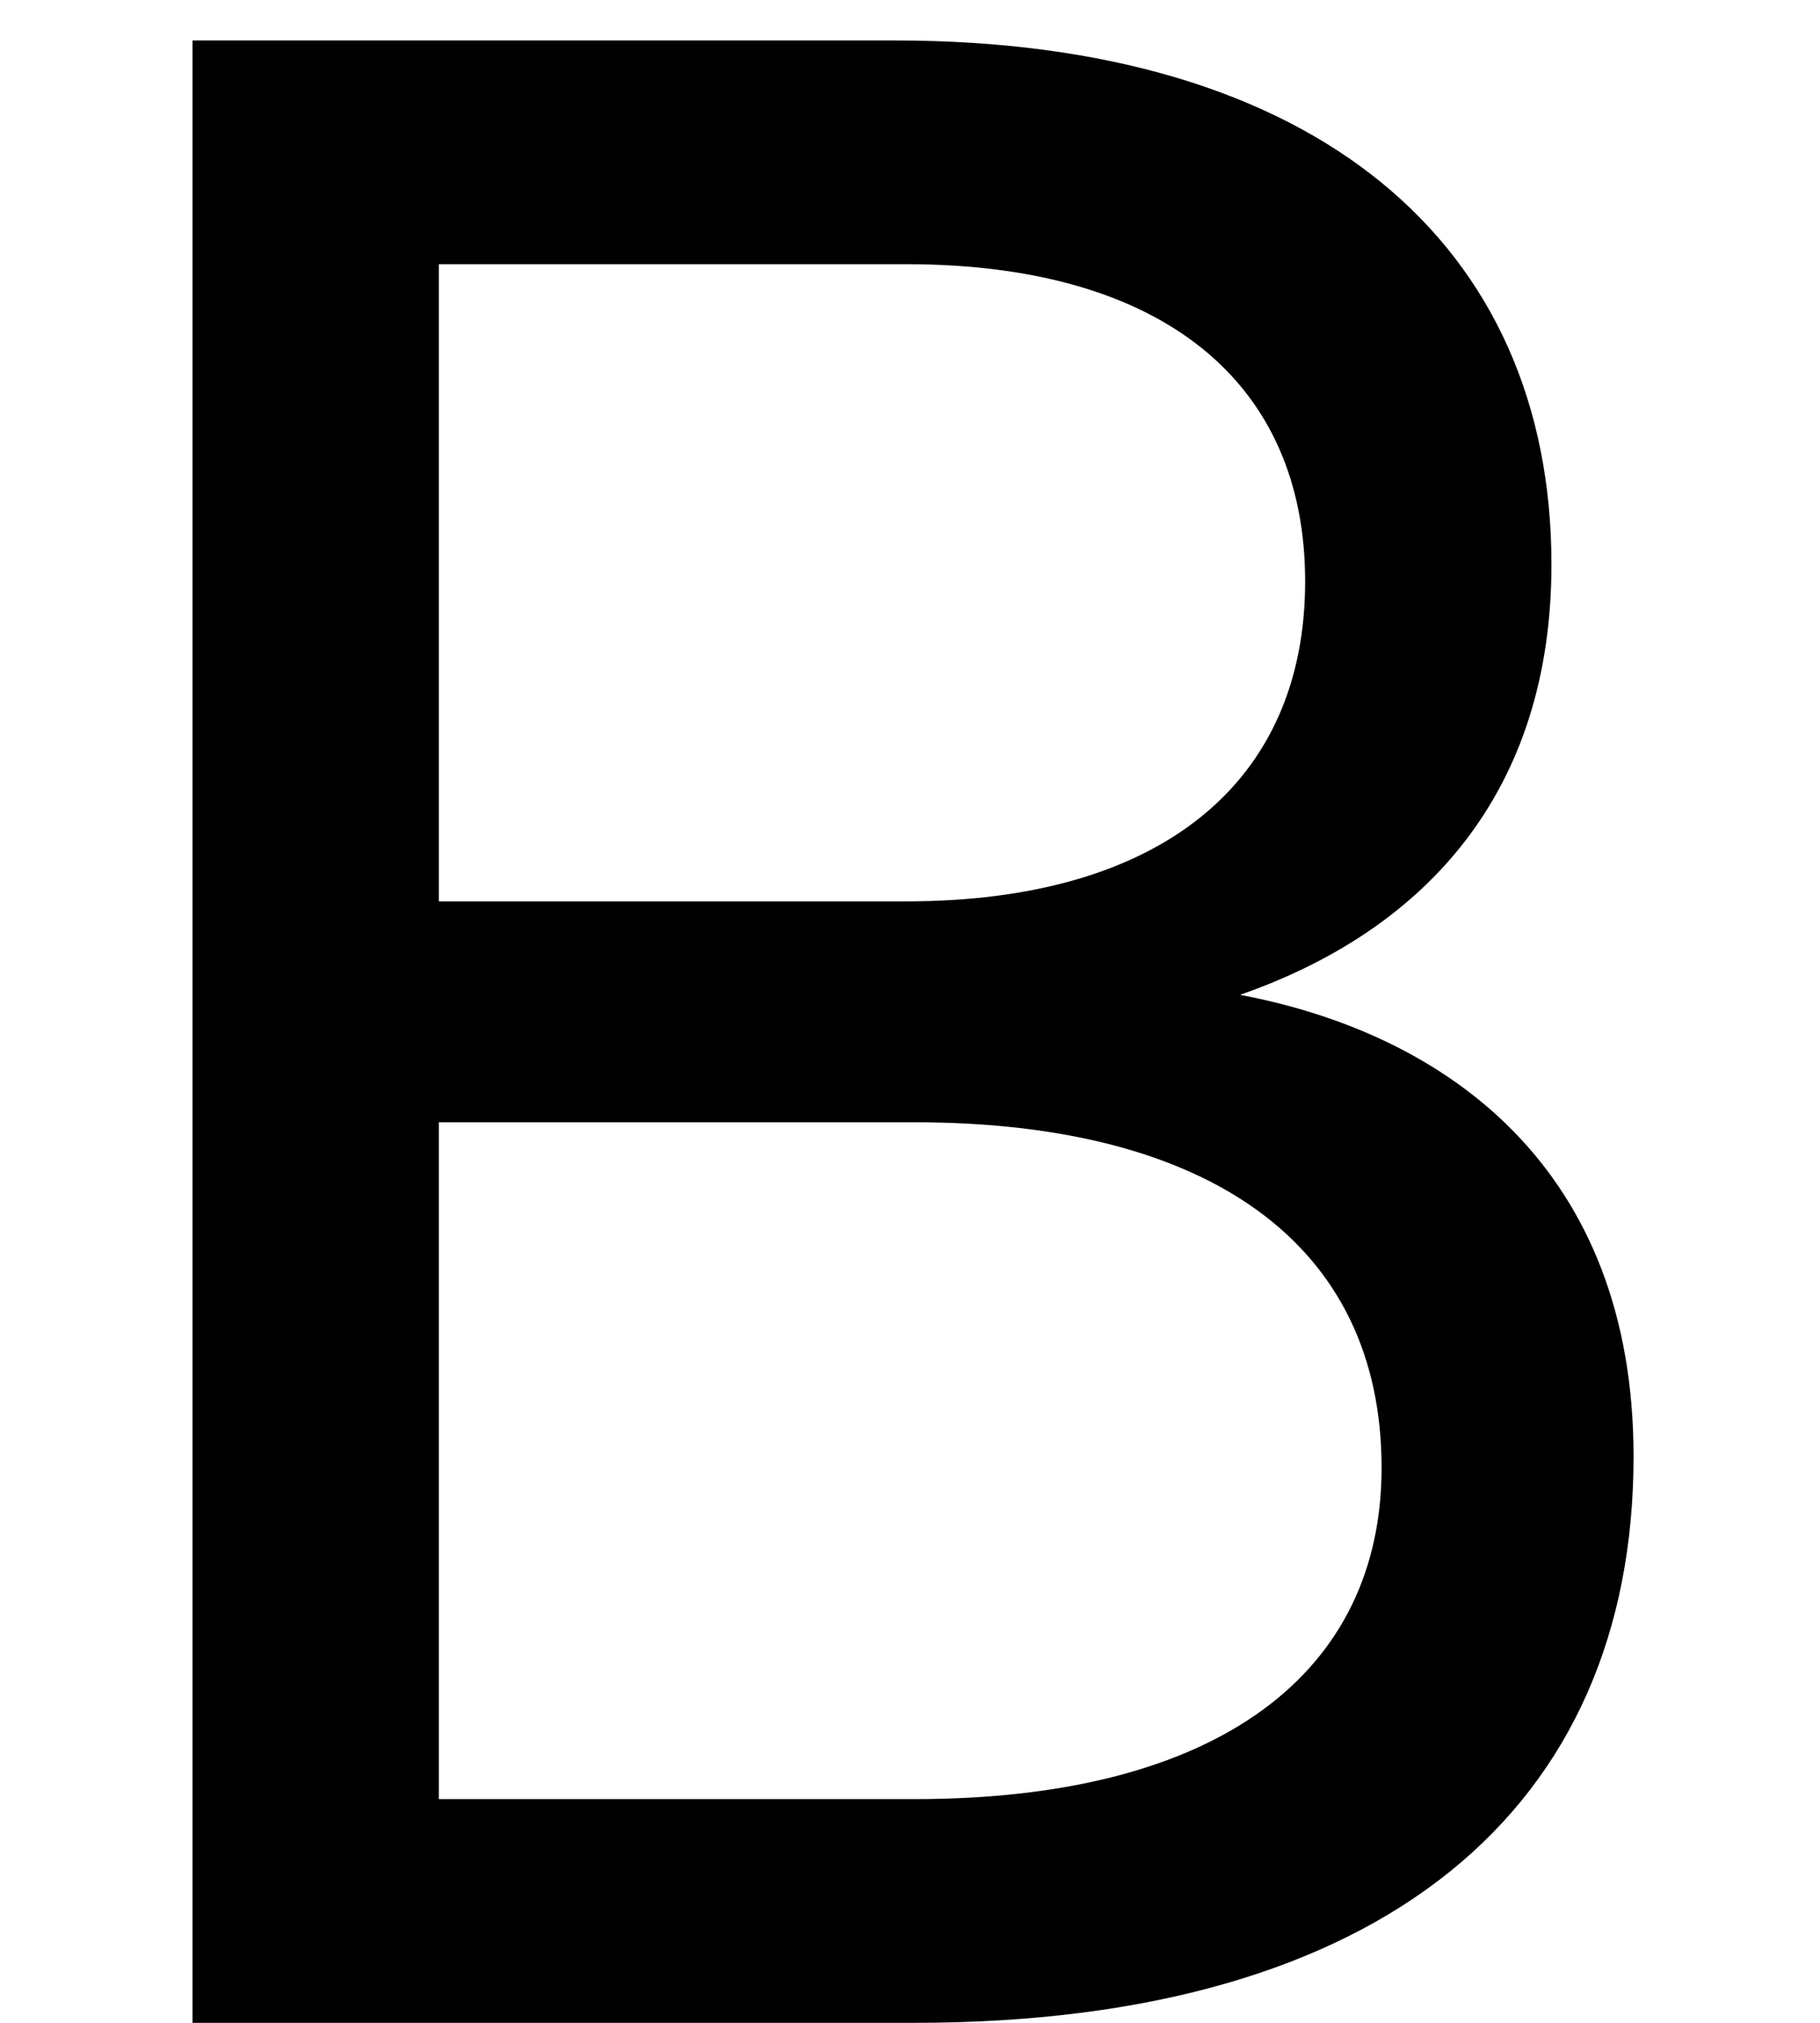 <svg width="9" height="10" viewBox="0 0 9 10" fill="none" xmlns="http://www.w3.org/2000/svg">
<path d="M0.952 10V0.2H4.424C6.51 0.2 7.672 1.208 7.672 2.79C7.672 3.91 7.056 4.596 6.132 4.918C7.168 5.114 8.078 5.786 8.078 7.2C8.078 8.936 6.846 10 4.522 10H0.952ZM4.48 1.306H2.17V4.456H4.48C5.74 4.456 6.454 3.868 6.454 2.874C6.454 1.894 5.754 1.306 4.48 1.306ZM4.522 5.548H2.17V8.894H4.522C6.034 8.894 6.832 8.264 6.832 7.256C6.832 6.15 5.978 5.548 4.522 5.548Z" fill="black"/>
</svg>
